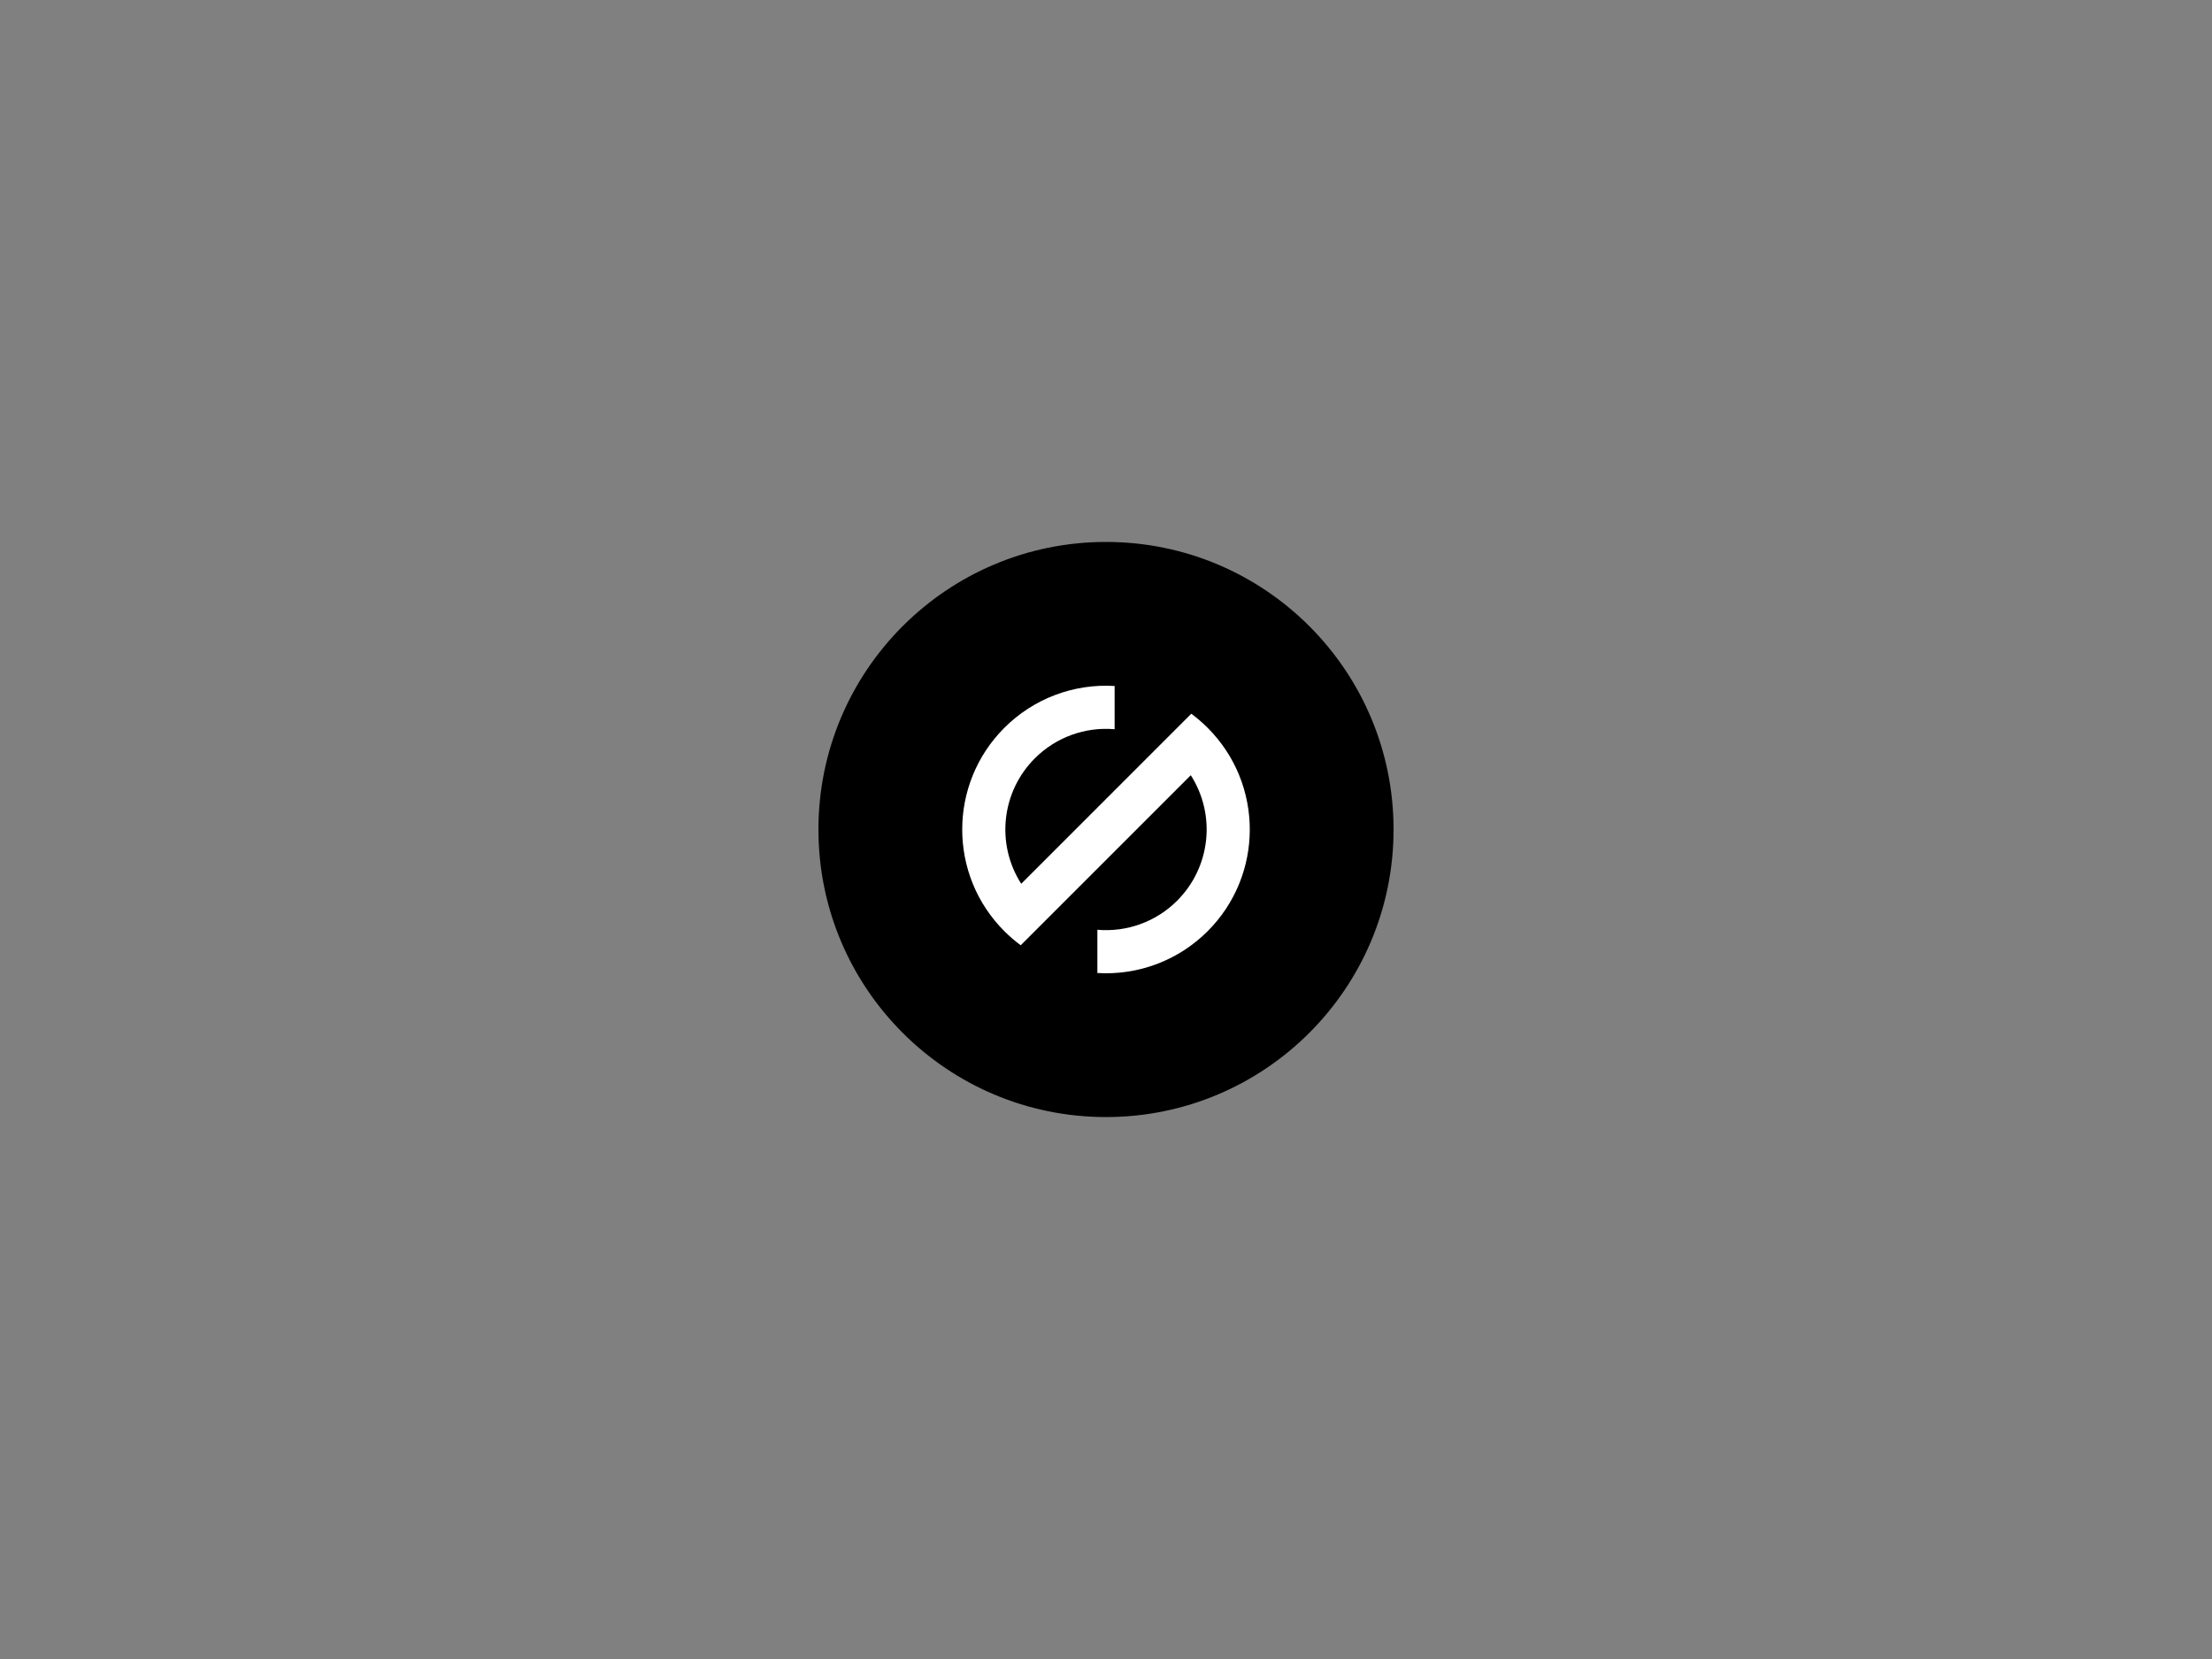 <svg xmlns="http://www.w3.org/2000/svg" width="400" height="300" viewBox="0 0 400 300"><rect x="0" y="0" width="400" height="300" fill="#808080" stroke="none"/><g fill="none" fill-rule="evenodd"><path fill="#000" fill-rule="nonzero" d="M200,98 C228.719,98 252,121.281 252,150 C252,178.719 228.719,202 200,202 C171.281,202 148,178.719 148,150 C148,121.281 171.281,98 200,98 Z"/><path fill="#FFF" d="M198.44,175.951 L198.44,168.132 C203.792,168.598 209.075,166.671 212.869,162.868 C218.914,156.823 219.938,147.387 215.331,140.185 L190.184,165.33 L184.578,170.935 C183.528,170.16 182.538,169.307 181.615,168.383 C171.462,158.231 171.462,141.77 181.615,131.617 C186.87,126.35 194.134,123.594 201.56,124.048 L201.56,131.868 C196.208,131.402 190.925,133.329 187.13,137.131 C181.086,143.177 180.062,152.613 184.669,159.815 L209.815,134.671 L215.422,129.065 C216.472,129.841 217.462,130.694 218.385,131.617 C228.538,141.77 228.538,158.231 218.385,168.384 C213.13,173.65 205.866,176.406 198.44,175.951 Z"/></g></svg>